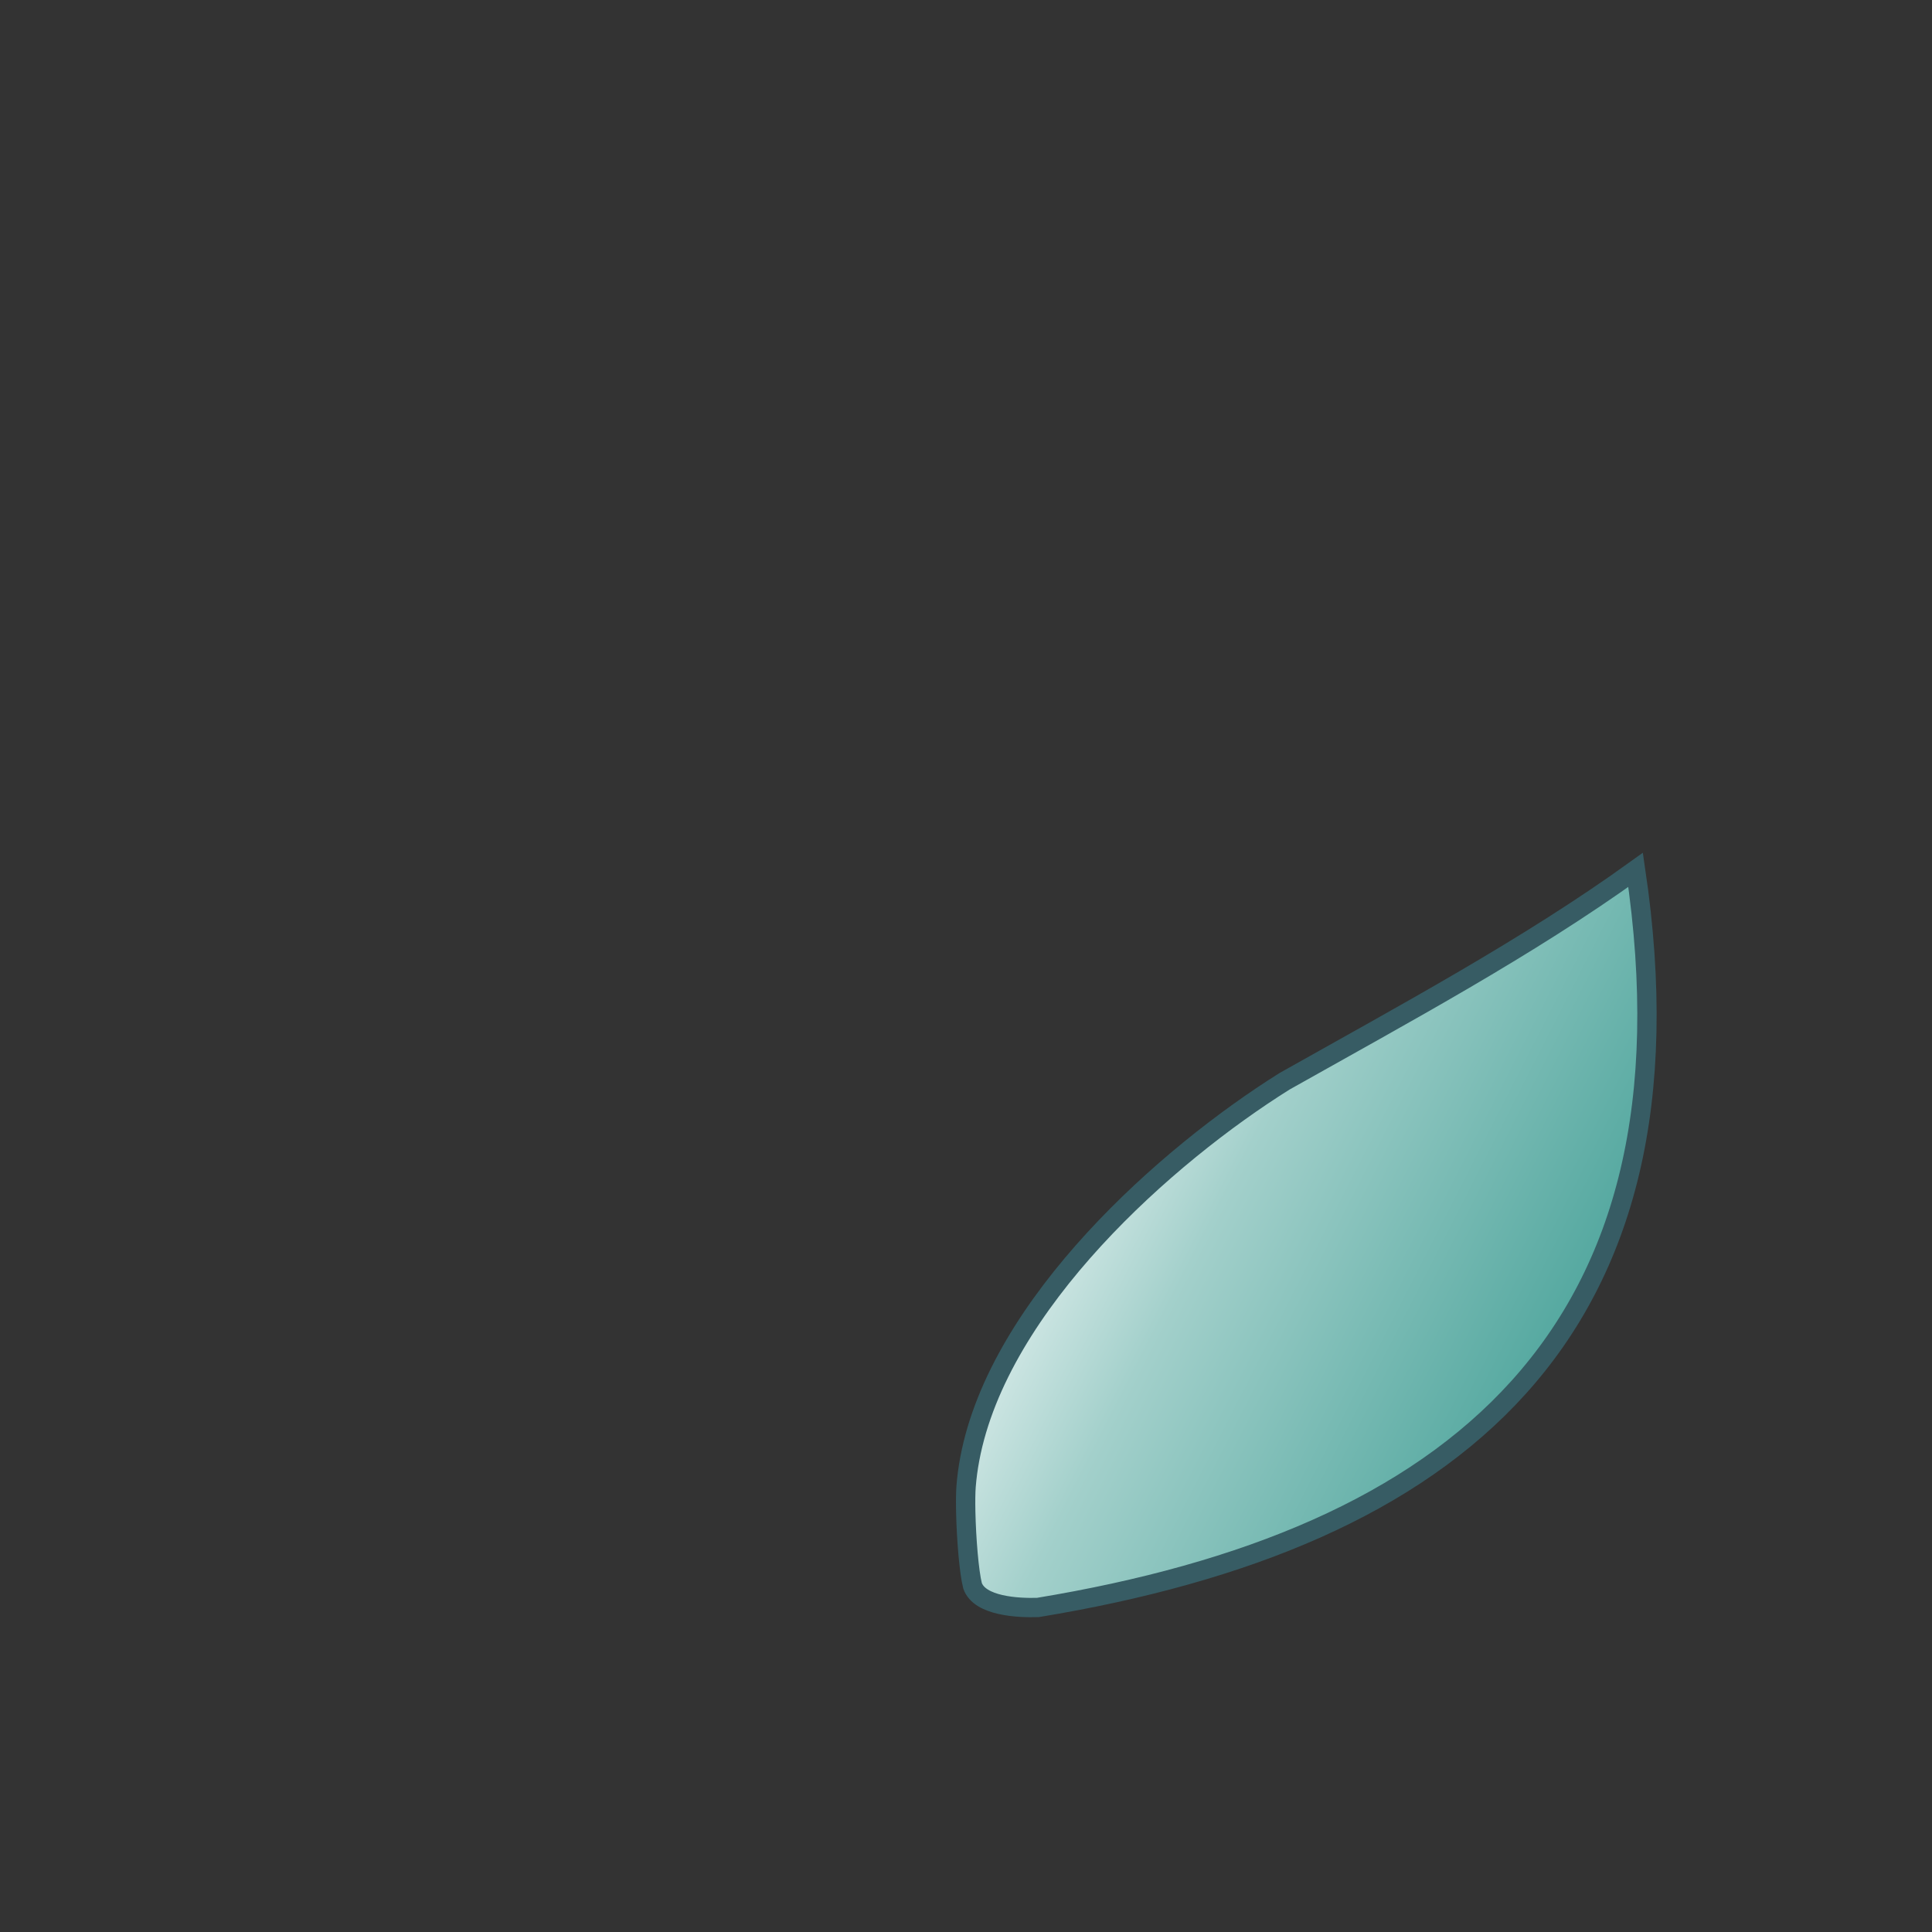 <?xml version="1.0" encoding="UTF-8"?>
<!DOCTYPE svg PUBLIC "-//W3C//DTD SVG 1.1//EN" "http://www.w3.org/Graphics/SVG/1.1/DTD/svg11.dtd">
<!-- Creator: CorelDRAW 2020 (64-Bit) -->
<svg xmlns="http://www.w3.org/2000/svg" xml:space="preserve" width="100mm" height="100mm" version="1.1" style="shape-rendering:geometricPrecision; text-rendering:geometricPrecision; image-rendering:optimizeQuality; fill-rule:evenodd; clip-rule:evenodd"
viewBox="0 0 10000 10000"
 xmlns:xlink="http://www.w3.org/1999/xlink"
 xmlns:xodm="http://www.corel.com/coreldraw/odm/2003">
 <rect x="0" y="0" width="10000" height="10000" fill="#333333" stroke="none"/>
 <defs>
  <style type="text/css">
   <![CDATA[
    .str0 {stroke:#375C64;stroke-width:100;stroke-miterlimit:22.926}
    .fil0 {fill:url(#id0)}
   ]]>
  </style>
  <linearGradient id="id0" gradientUnits="userSpaceOnUse" x1="8240.82" y1="7252.37" x2="5115.65" y2="5655.77">
   <stop offset="0" style="stop-opacity:1; stop-color:#48A299"/>
   <stop offset="0.62" style="stop-opacity:1; stop-color:#A3D0CB"/>
   <stop offset="1" style="stop-opacity:1; stop-color:#FEFEFE"/>
  </linearGradient>
 </defs>
 <g id="Warstwa_x0020_1">
  <path class="fil0 str0" d="M5372.31 8320.25c2154.04,-355.37 3450.63,-1411.68 3093.52,-3817.81 -560.41,403.32 -1194.47,743.65 -1816.71,1094.07 -608.69,381.07 -1478.33,1150.13 -1629.62,1955.09 -8.81,46.85 -15.19,93.84 -18.92,140.87 -2.56,32.14 -3.08,79.83 -1.89,133.92 1.51,68.04 5.69,146.23 11.94,216.44 6.04,67.98 14,128.51 23.25,165.08 36.68,105.34 233.9,115.59 338.43,112.34z"/>
 </g>
</svg>
